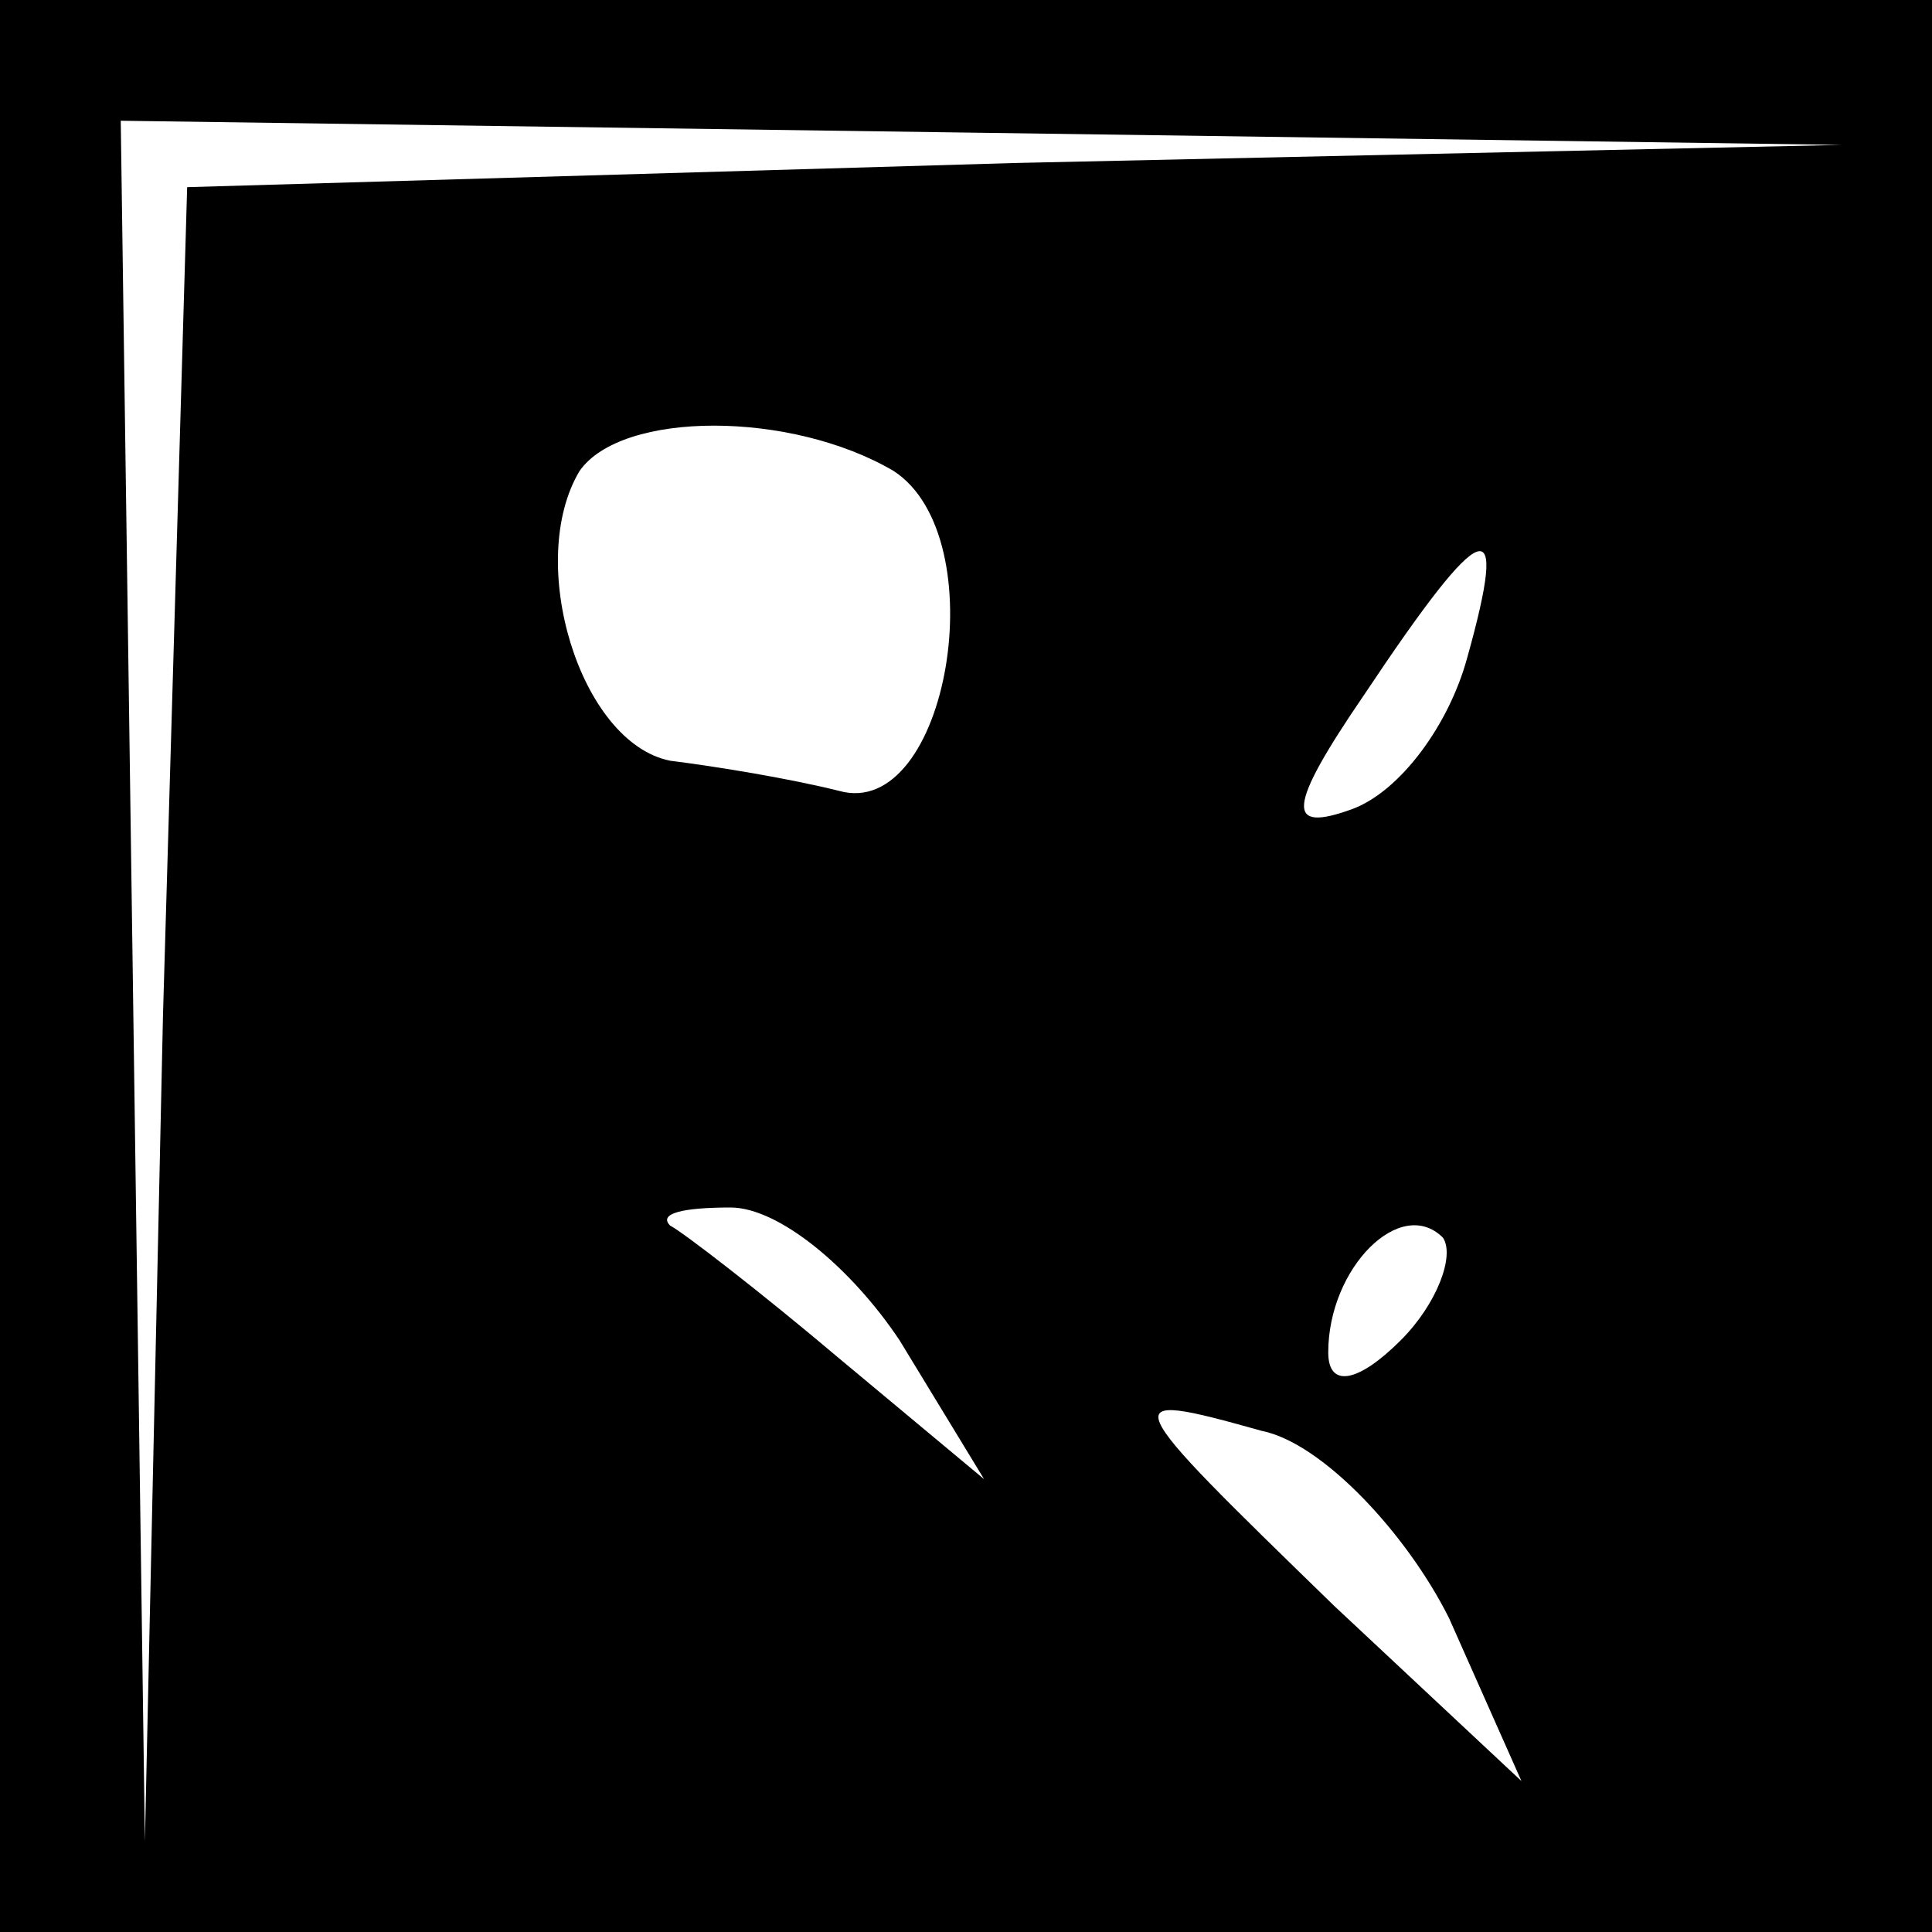 <?xml version="1.0" standalone="no"?>
<!DOCTYPE svg PUBLIC "-//W3C//DTD SVG 20010904//EN"
 "http://www.w3.org/TR/2001/REC-SVG-20010904/DTD/svg10.dtd">
<svg version="1.0" xmlns="http://www.w3.org/2000/svg"
 width="32pt" height="32pt" viewBox="0 0 32 32"
 preserveAspectRatio="xMidYMid meet">
<rect x="0" y="0" width="32" height="32" fill="#808080" stroke="none"/>
<g transform="translate(0,32) scale(0.1,-0.1)"
fill="#000000" stroke="none">
<path fill="#000000" stroke="none" d="M0 160 l0 -160 160 0 160 0 0 160 0
160 -160 0 -160 0 0 -160z"/>
<path fill="#ffffff" stroke="none" d="M168 293 l-137 -4 -4 -137 -3 -137 -2
143 -2 142 143 -2 142 -2 -137 -3z"/>
<path fill="#ffffff" stroke="none" d="M148 242 c17 -11 9 -58 -9 -53 -8 2
-20 4 -28 5 -15 3 -24 33 -15 48 7 10 35 10 52 0z"/>
<path fill="#ffffff" stroke="none" d="M243 211 c-3 -11 -11 -22 -19 -25 -11
-4 -11 0 2 19 20 30 24 31 17 6z"/>
<path fill="#ffffff" stroke="none" d="M149 98 l14 -23 -24 20 c-13 11 -26 21
-28 22 -2 2 2 3 10 3 8 0 20 -10 28 -22z"/>
<path fill="#ffffff" stroke="none" d="M232 98 c-7 -7 -12 -8 -12 -2 0 14 12
26 19 19 2 -3 -1 -11 -7 -17z"/>
<path fill="#ffffff" stroke="none" d="M240 52 l12 -27 -31 29 c-36 35 -37 36
-12 29 10 -2 24 -17 31 -31z"/>
</g>
</svg>
